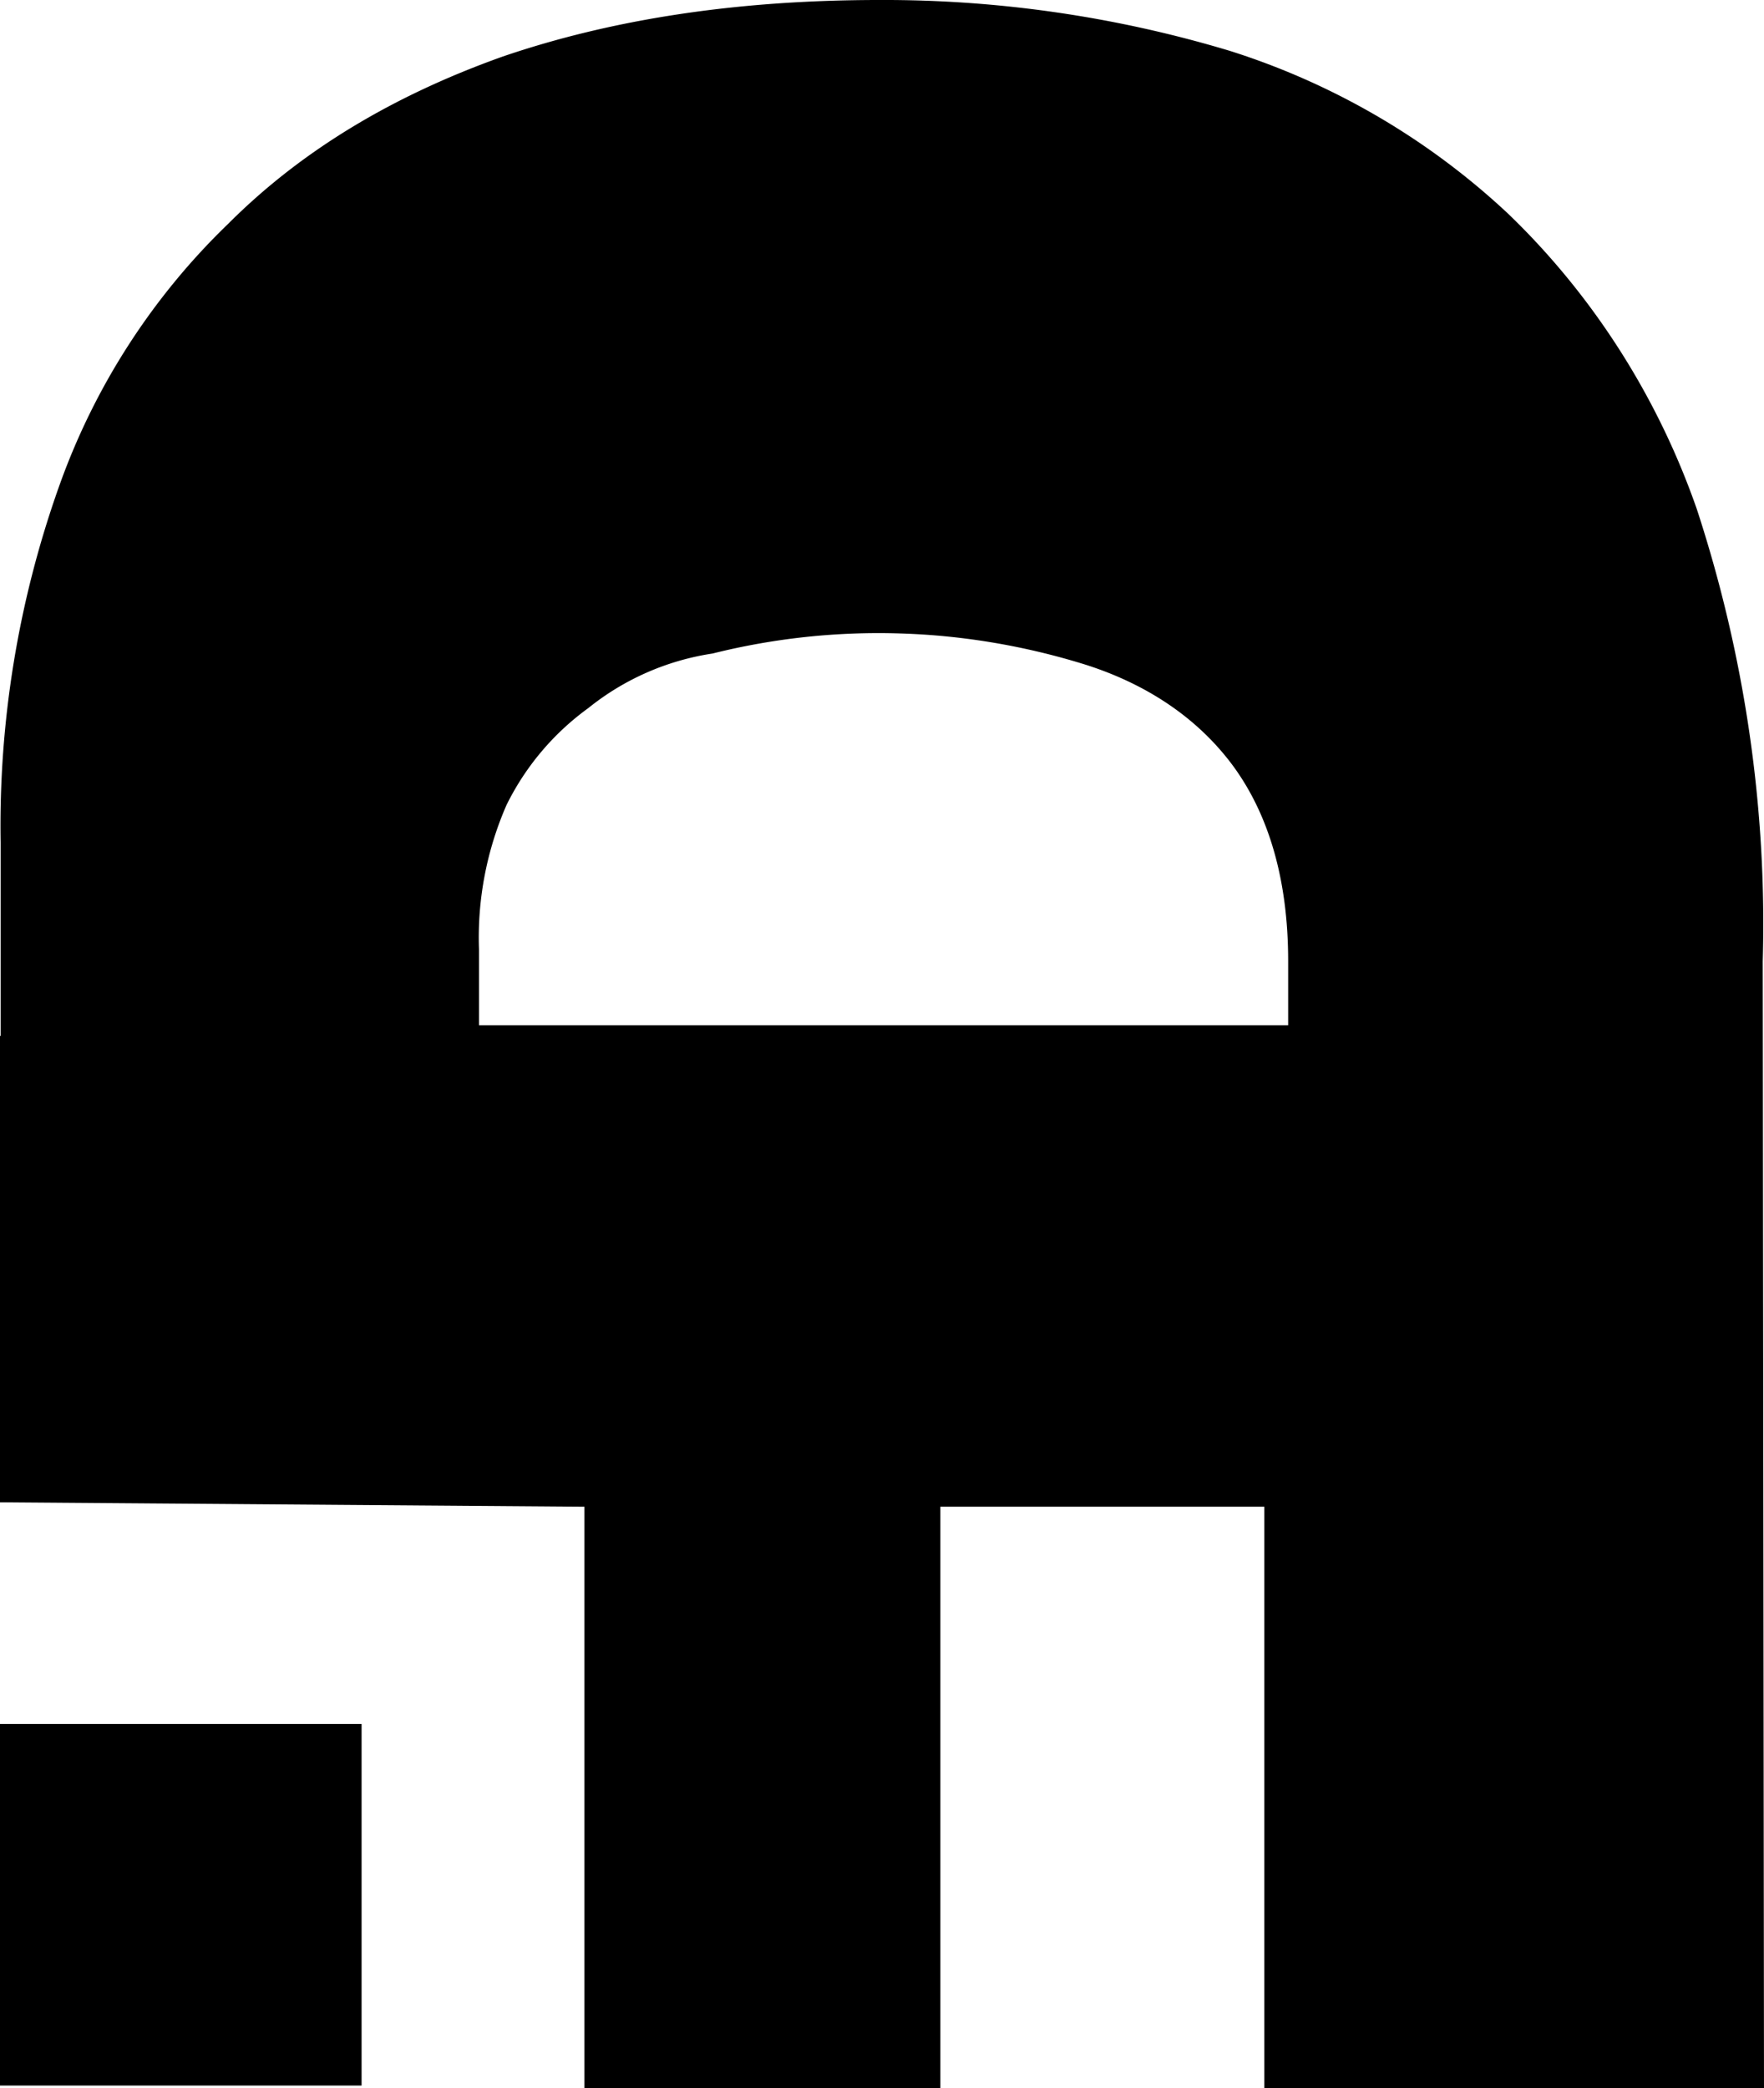 <svg width="281" height="332.6" fill="none" xmlns="http://www.w3.org/2000/svg"><path d="M140.1 0c-22.9 0-42.7 3.1-60 9-17.4 6.2-32 14.9-43.7 26.6a108.5 108.5 0 0 0-27 41.9 161.2 161.2 0 0 0-9.3 56.7V165H0v74.3h.1l93 .7v92.6h56.7V240h51.6v92.6H281l-.2-179.5c.7-24.4-2.9-48.8-10.5-72-6.2-17.8-16.5-34-30-47a115.9 115.9 0 0 0-44.4-26A191 191 0 0 0 140.1 0Zm3.3 100.9c10 .3 20 2 29.6 5 10 3.2 18 8.7 23.5 16.2 5.6 7.7 8.7 18 8.7 31v10.2H76.3v-12.1a52.7 52.7 0 0 1 4.4-23 42 42 0 0 1 13-15.4 41.4 41.4 0 0 1 19.8-8.7 109 109 0 0 1 29.9-3.2zM0 274.6v57.6h57.6v-57.6z" fill="#fff" style="fill:#000"/></svg>